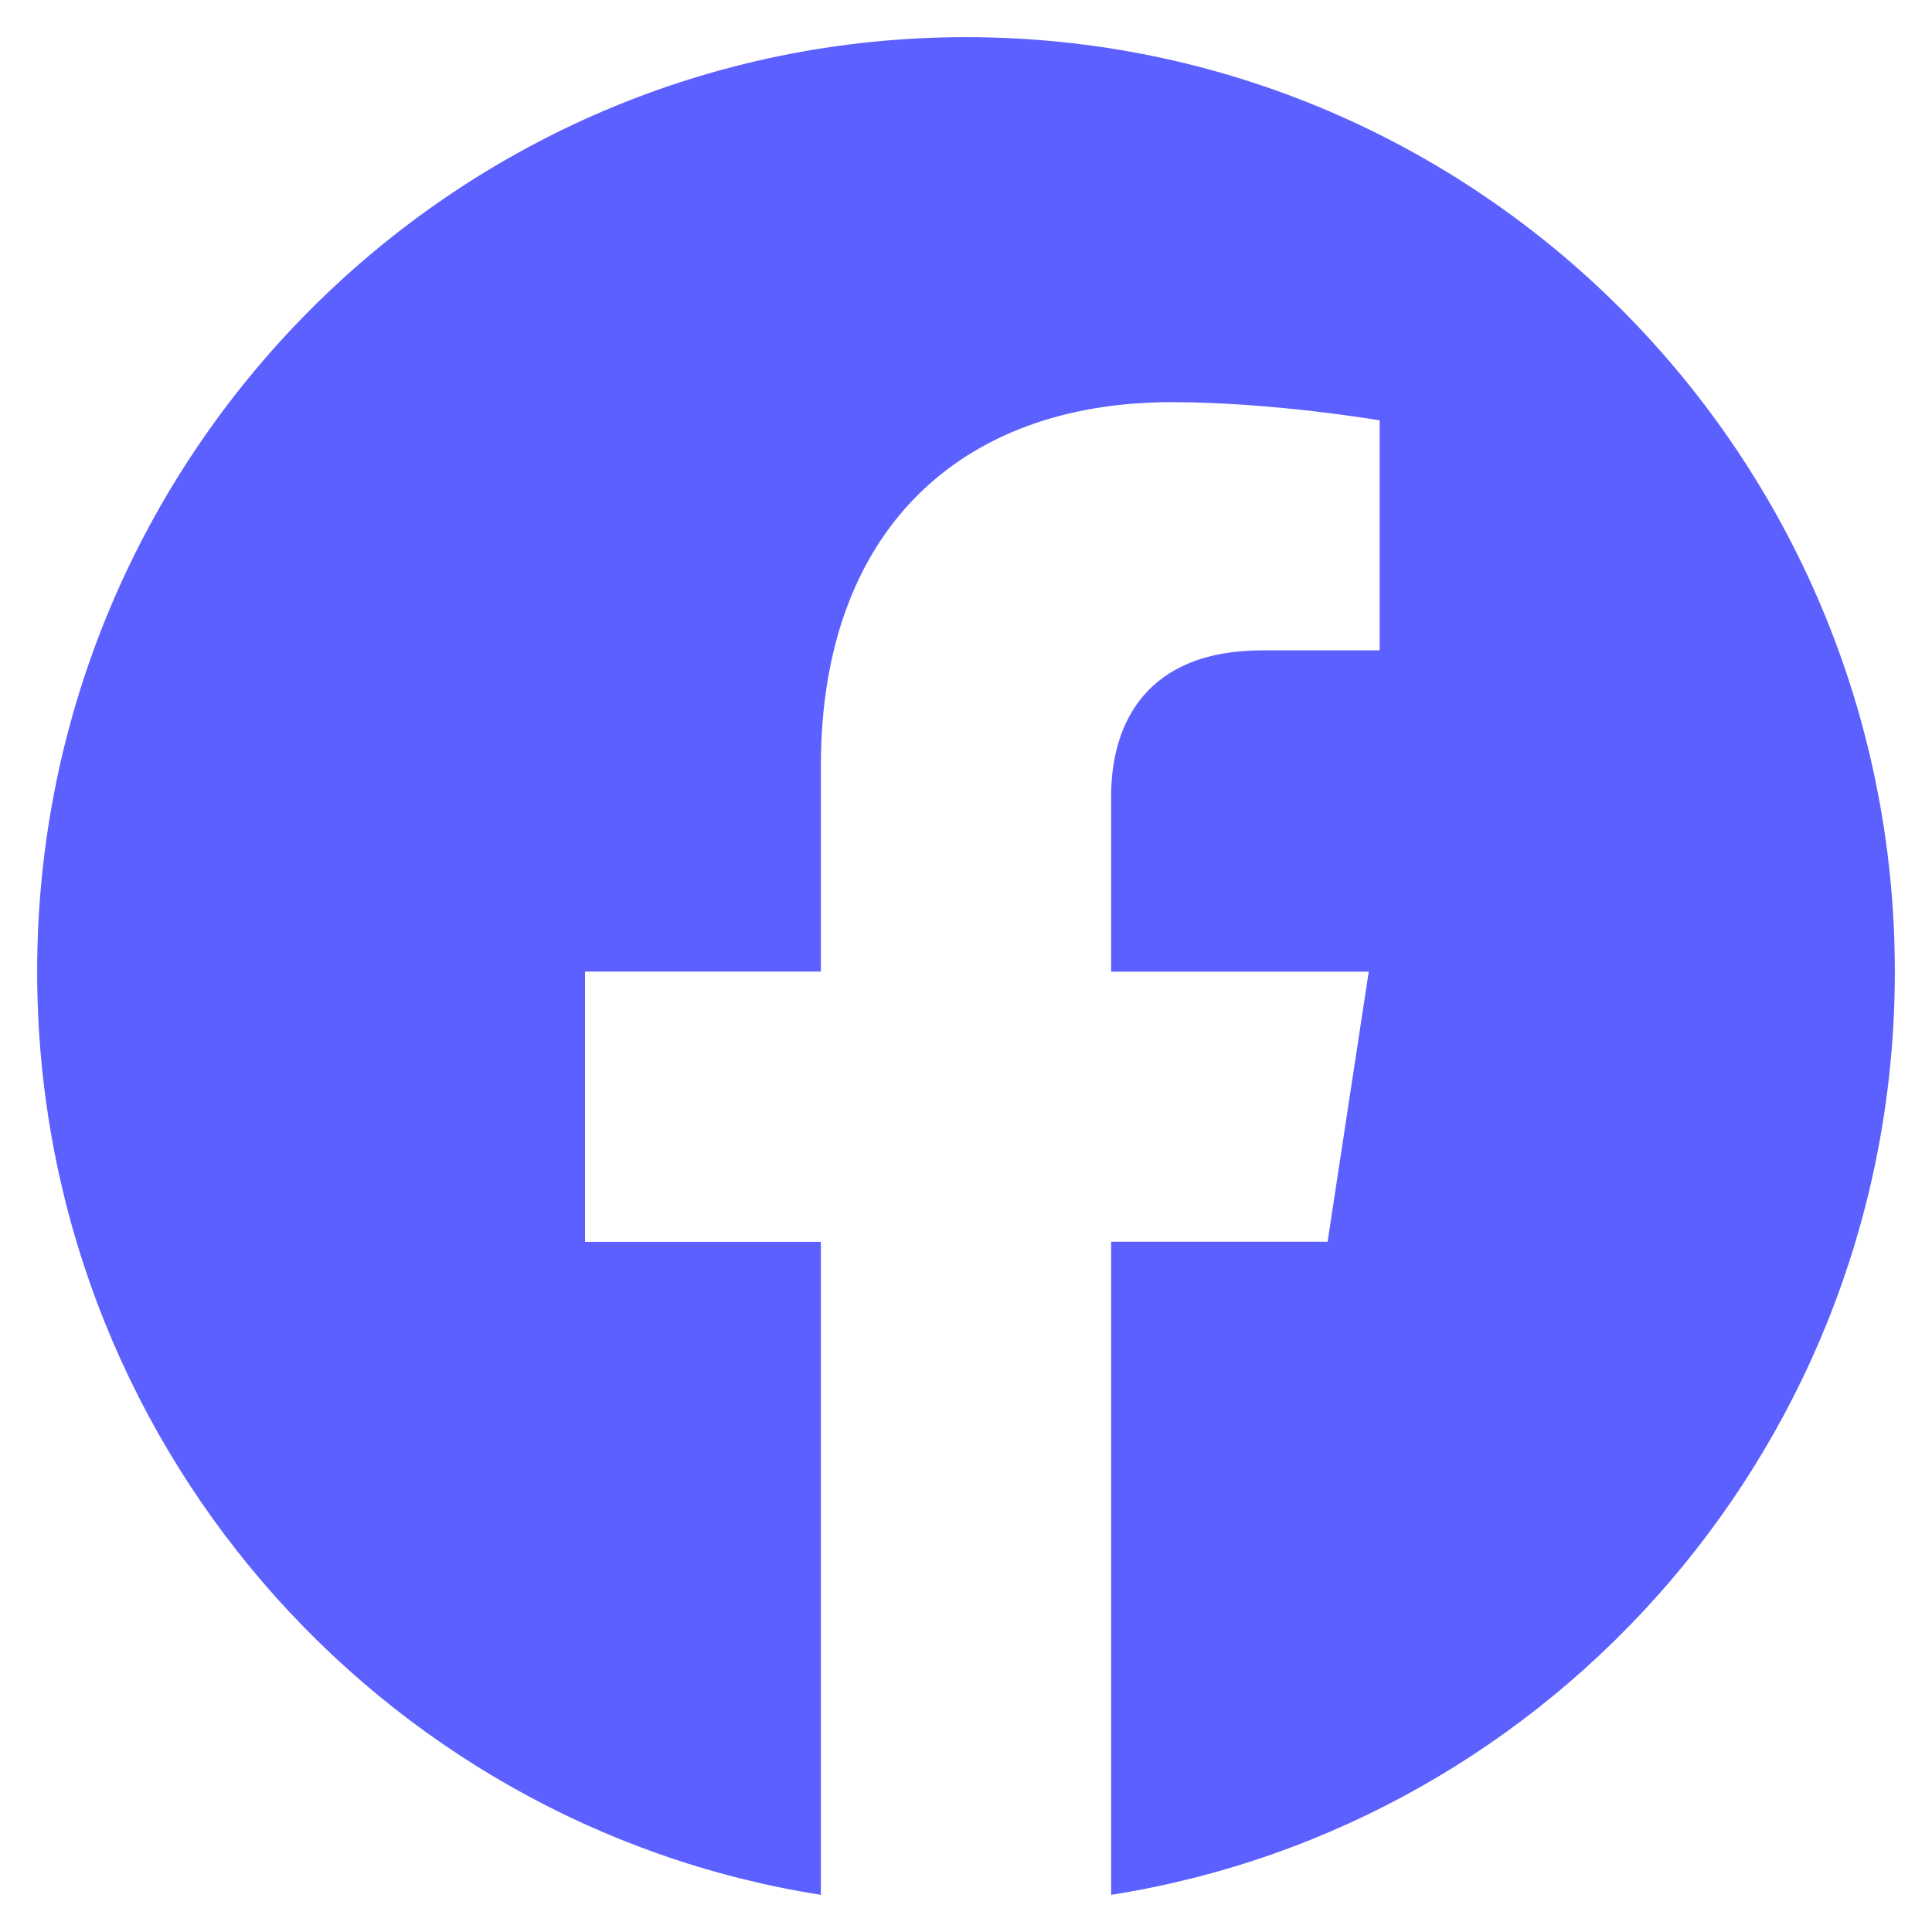 <svg width="26" height="26" viewBox="0 0 26 26" fill="none" xmlns="http://www.w3.org/2000/svg">
<path d="M25.5 13.076C25.5 6.13 19.904 0.5 13 0.5C6.096 0.5 0.5 6.13 0.5 13.076C0.5 19.354 5.07 24.557 11.047 25.5V16.712H7.873V13.075H11.047V10.305C11.047 7.153 12.912 5.412 15.768 5.412C17.135 5.412 18.567 5.657 18.567 5.657V8.752H16.989C15.437 8.752 14.953 9.723 14.953 10.717V13.076H18.42L17.866 16.711H14.953V25.5C20.93 24.557 25.5 19.354 25.5 13.076Z" fill="#5B60FF"/>
</svg>
